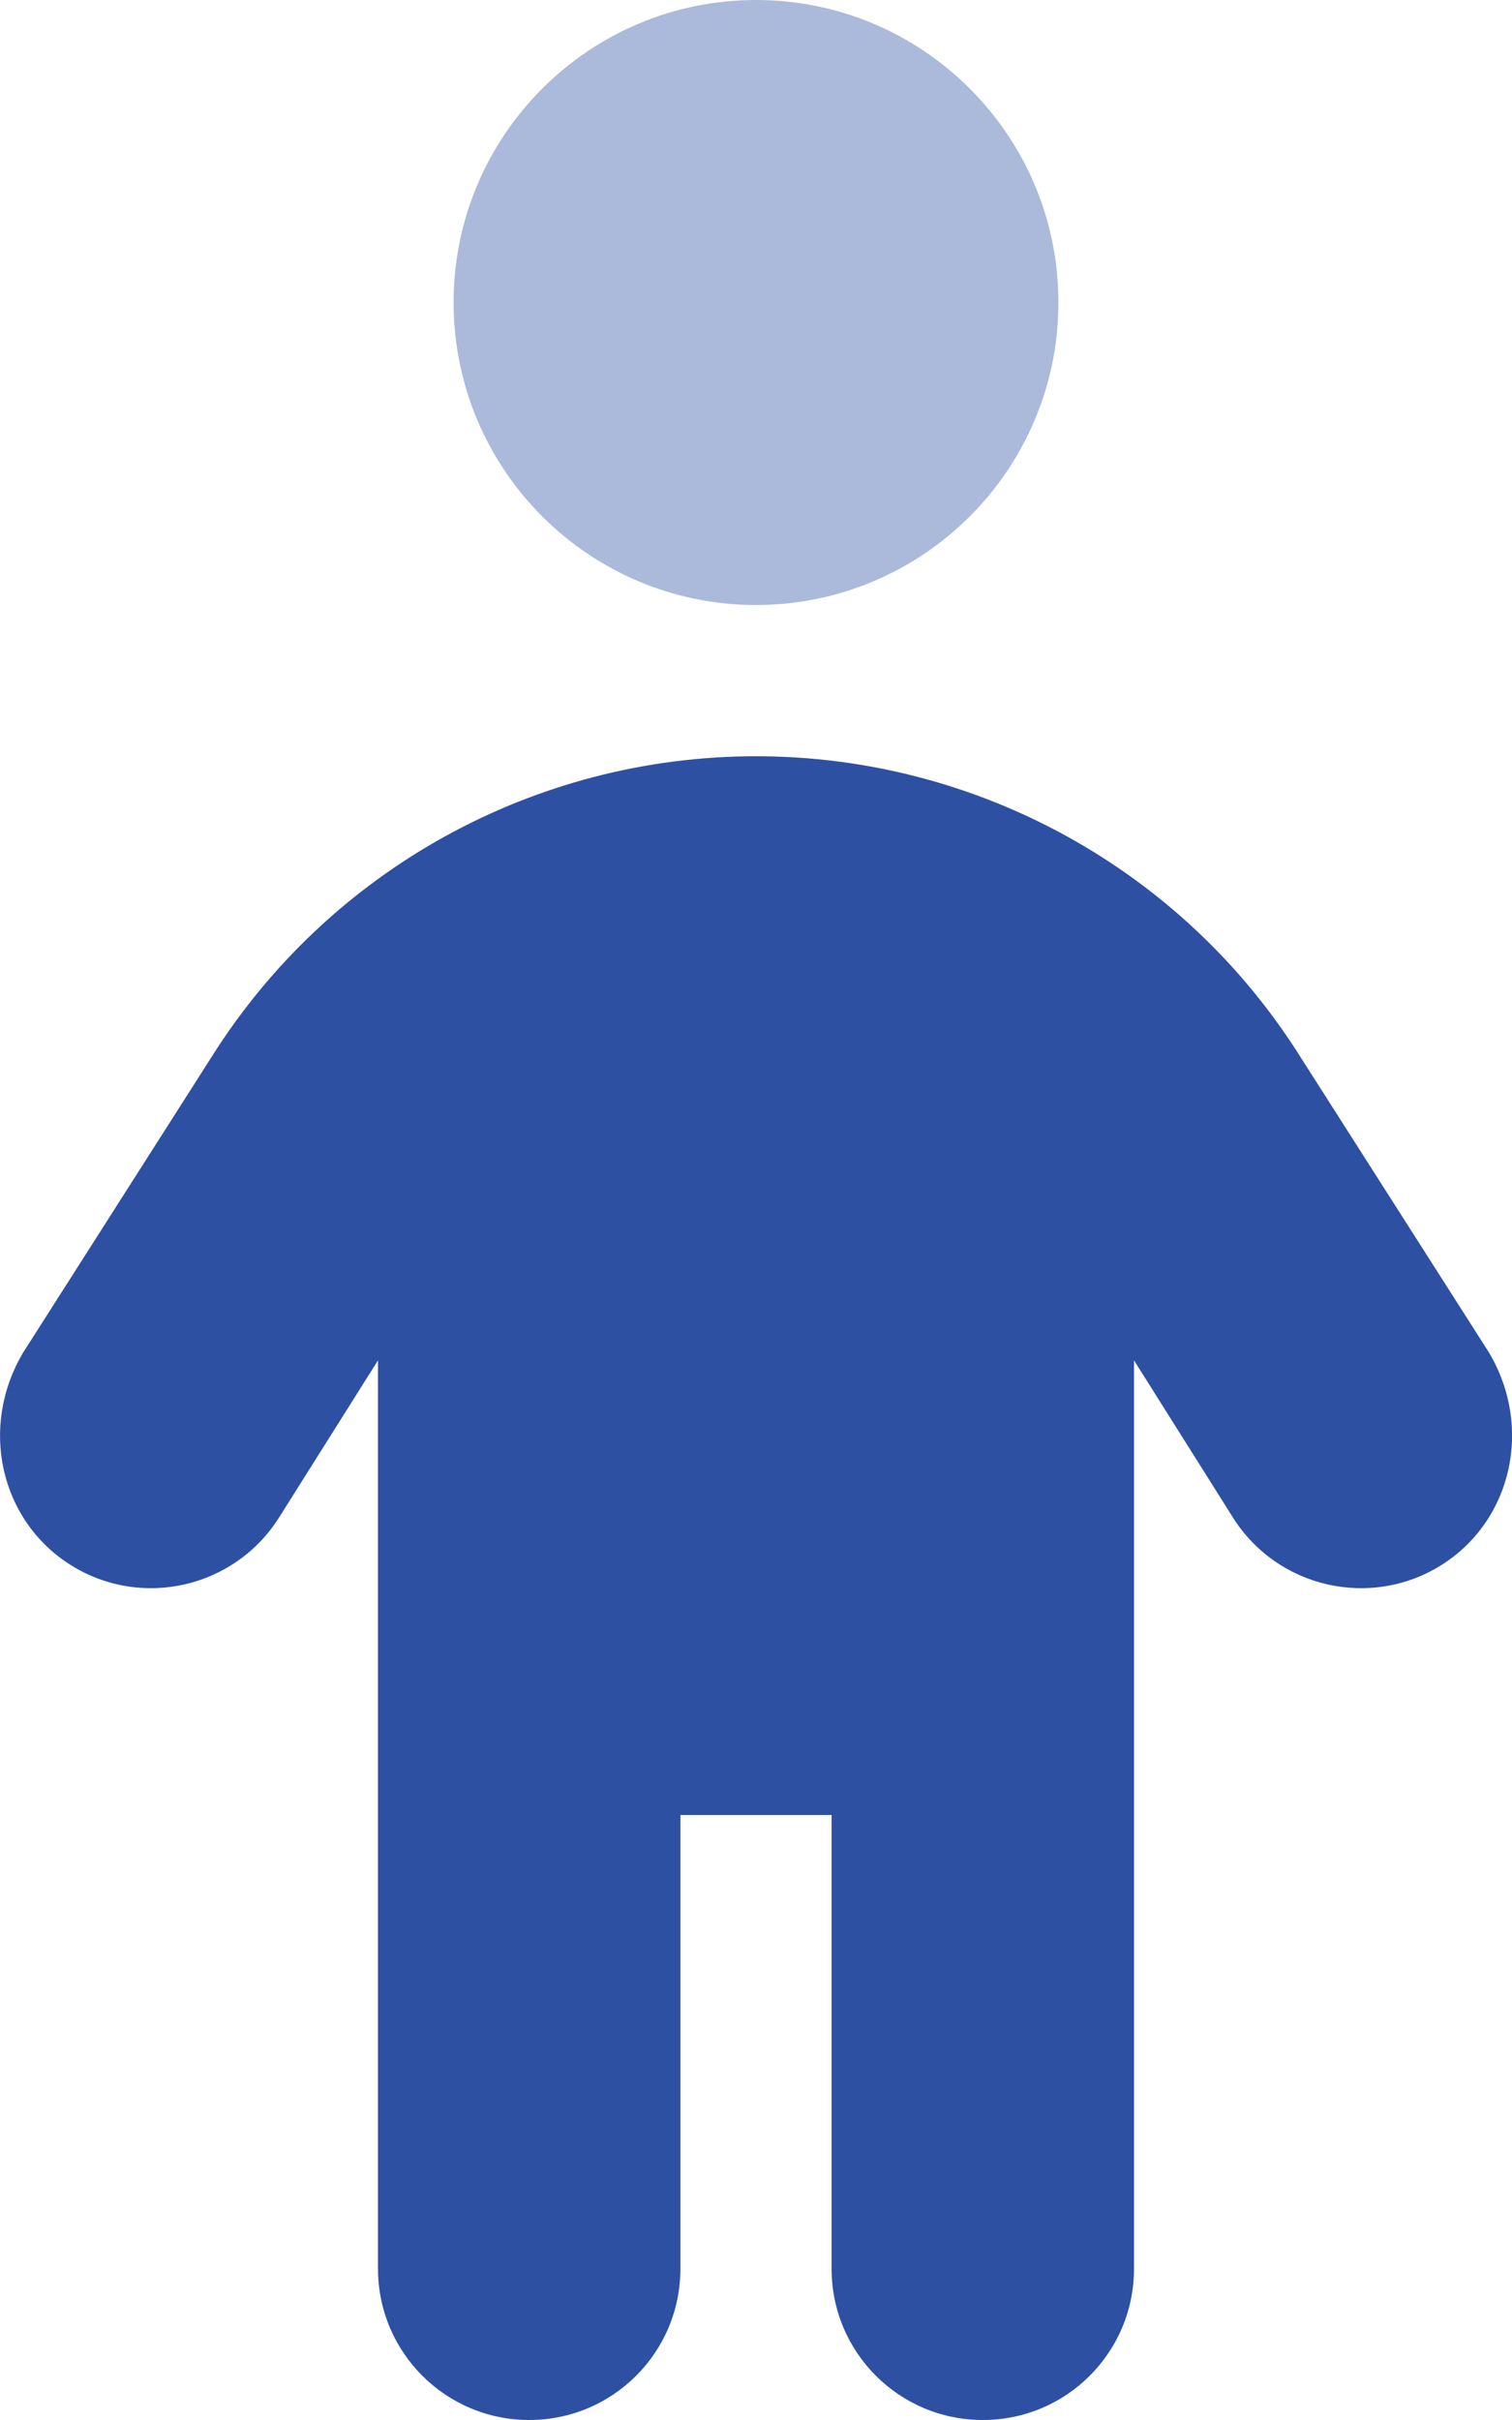 <svg width="10" height="16" viewBox="0 0 10 16" fill="none" xmlns="http://www.w3.org/2000/svg">
<g clip-path="url(#clip0_277_755)">
<path d="M4.5 12V15C4.5 15.553 4.053 16 3.5 16C2.948 16 2.5 15.553 2.5 15V8.994L1.847 10.031C1.552 10.5 0.935 10.641 0.467 10.347C1.50204e-05 10.053 -0.14 9.434 0.154 8.941L1.4 6.987C2.179 5.75 3.537 5 5 5C6.462 5 7.822 5.75 8.6 6.987L9.847 8.941C10.141 9.434 10 10.053 9.534 10.347C9.066 10.641 8.447 10.5 8.153 10.031L7.5 8.994V15C7.5 15.553 7.053 16 6.5 16C5.947 16 5.5 15.553 5.5 15V12H4.5Z" fill="#2E50A3"/>
<path opacity="0.4" d="M7 2C7 3.105 6.103 4 5 4C3.897 4 3 3.105 3 2C3 0.895 3.897 0 5 0C6.103 0 7 0.895 7 2Z" fill="#2E50A3"/>
</g>
<defs>
<clipPath id="clip0_277_755">
<rect width="10" height="16" fill="white"/>
</clipPath>
</defs>
</svg>
